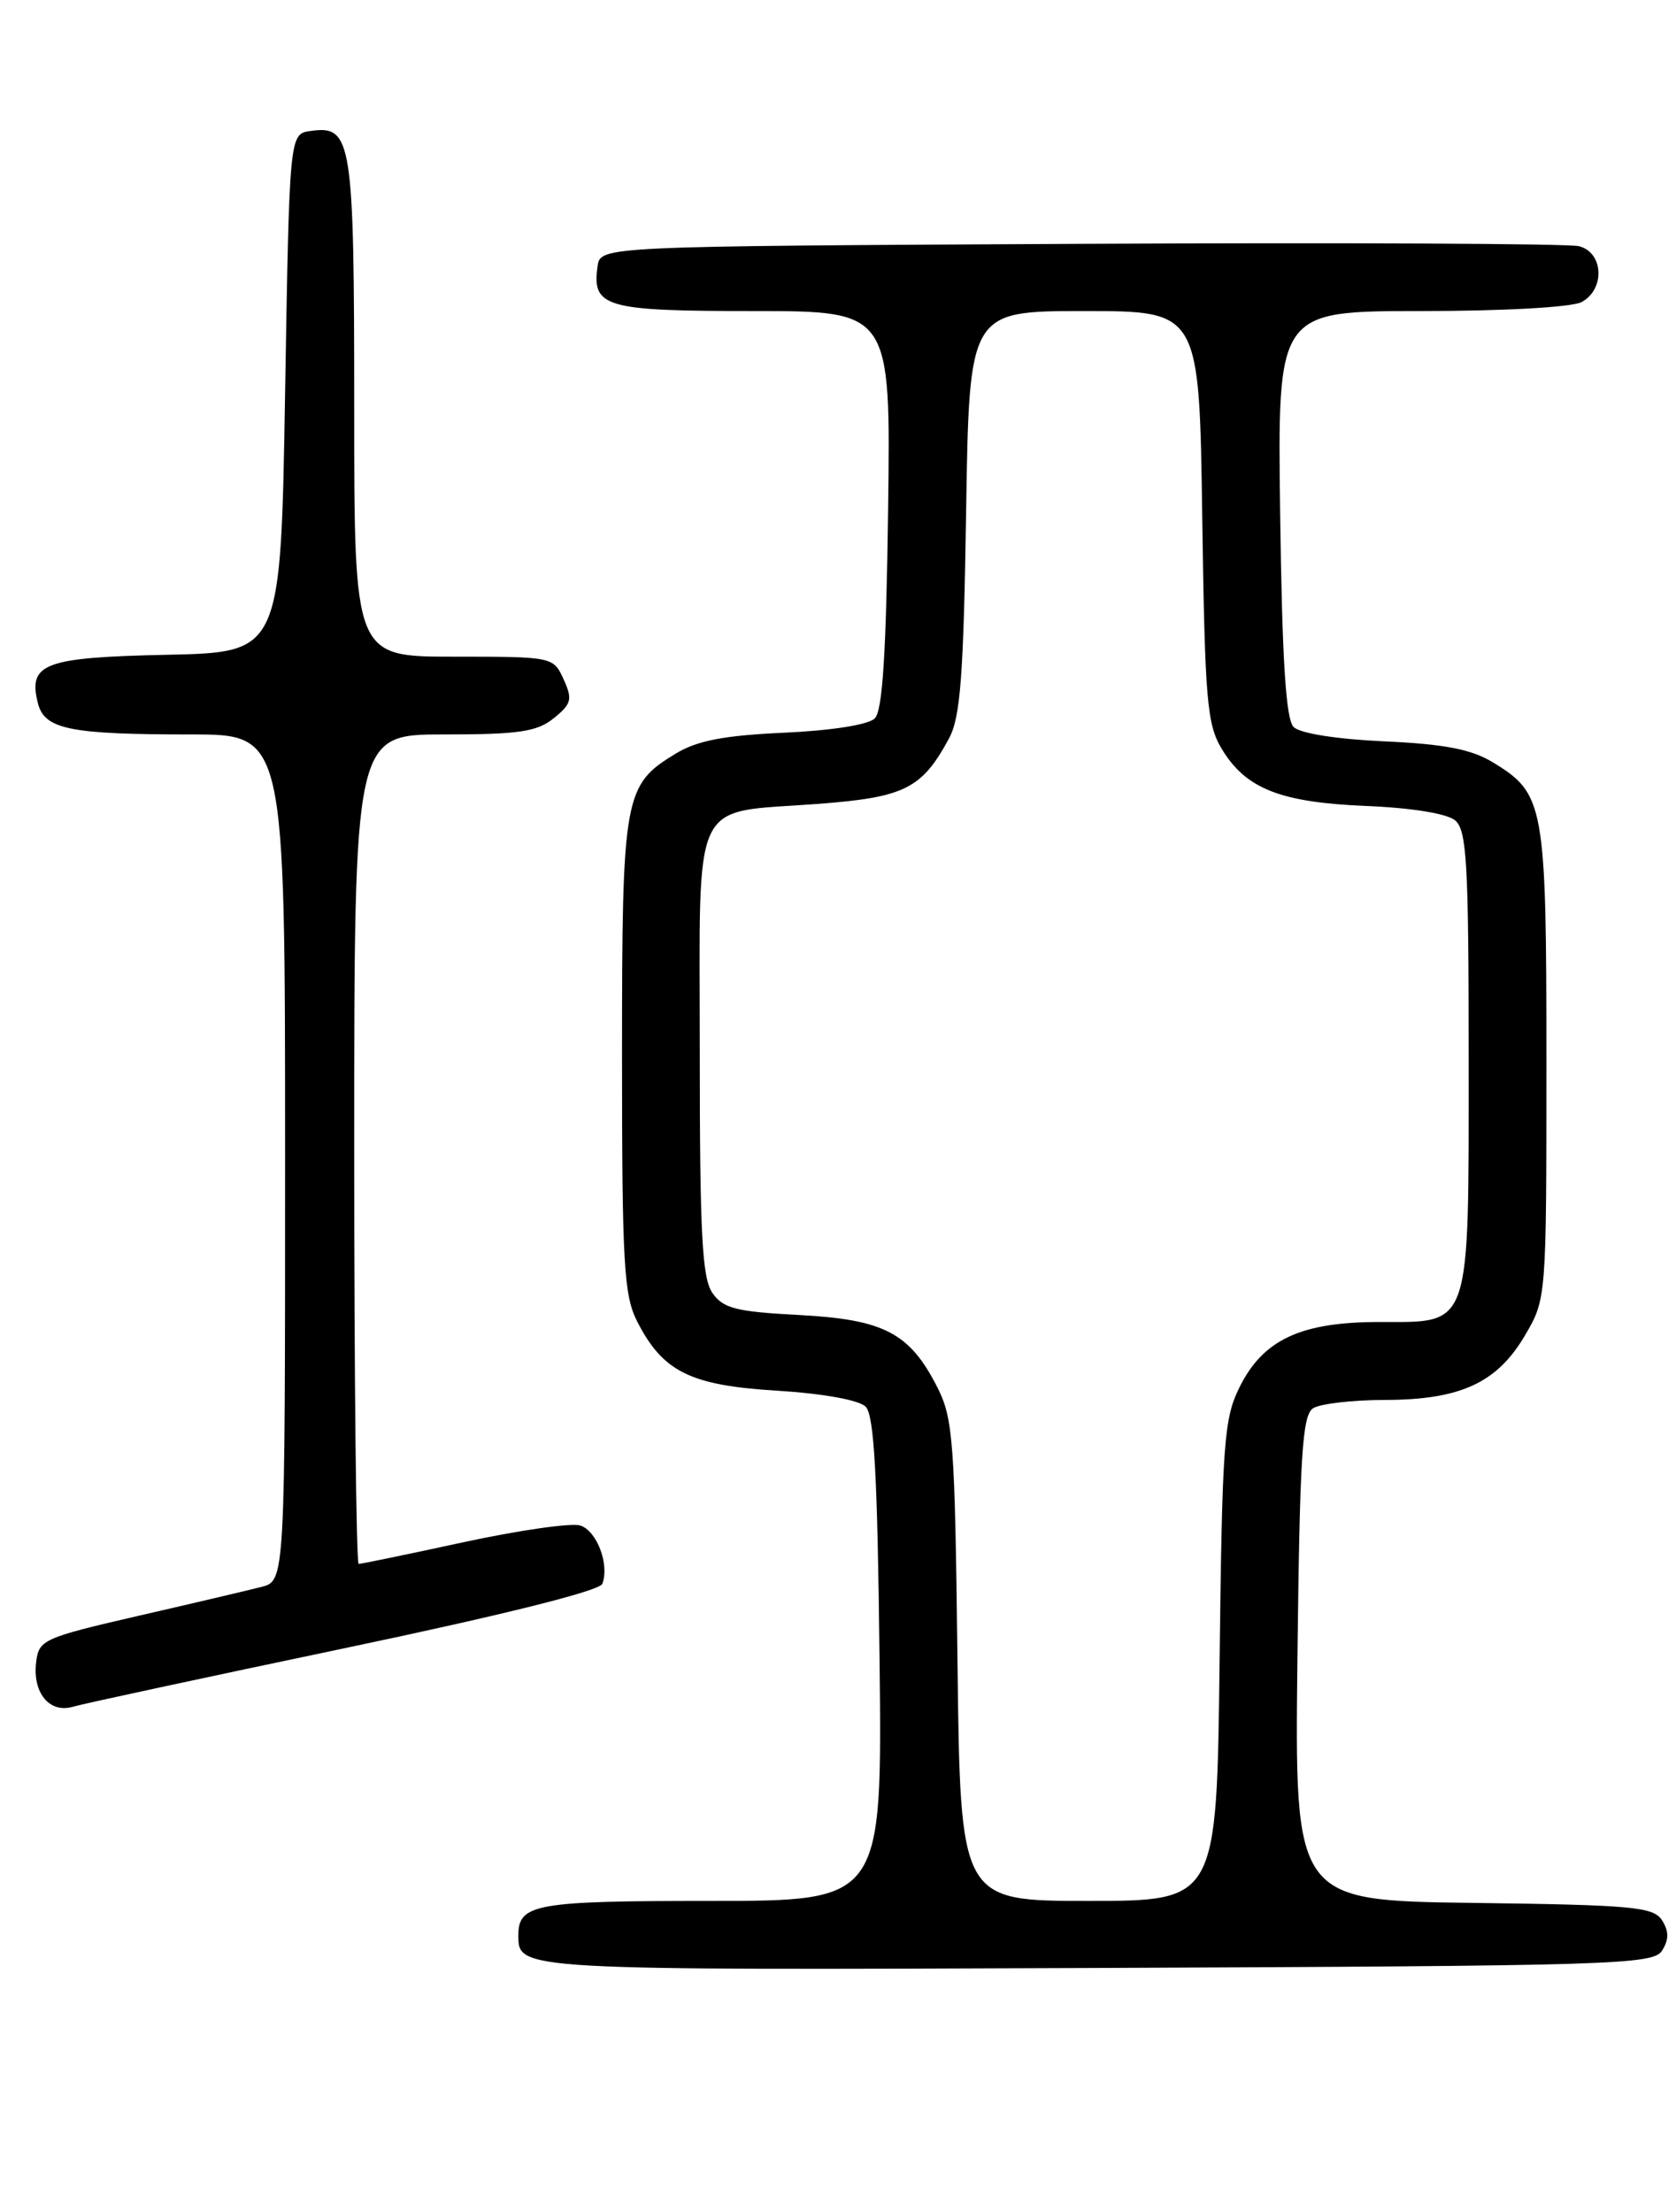 <?xml version="1.0" encoding="UTF-8" standalone="no"?>
<!DOCTYPE svg PUBLIC "-//W3C//DTD SVG 1.1//EN" "http://www.w3.org/Graphics/SVG/1.1/DTD/svg11.dtd" >
<svg xmlns="http://www.w3.org/2000/svg" xmlns:xlink="http://www.w3.org/1999/xlink" version="1.1" viewBox="0 0 194 256">
 <g >
 <path fill="currentColor"
d=" M 192.39 225.75 C 193.19 224.47 193.19 223.53 192.39 222.25 C 191.40 220.69 189.03 220.47 170.57 220.23 C 149.86 219.96 149.86 219.96 150.18 191.94 C 150.45 168.37 150.74 163.77 152.00 162.98 C 152.82 162.46 156.58 162.02 160.35 162.02 C 169.07 162.00 173.31 160.03 176.53 154.53 C 178.99 150.34 179.00 150.23 179.00 123.11 C 179.00 93.03 178.79 91.86 172.77 88.21 C 170.32 86.72 167.18 86.11 160.24 85.80 C 154.74 85.55 150.48 84.88 149.74 84.14 C 148.84 83.25 148.41 76.43 148.18 59.45 C 147.87 36.00 147.87 36.00 164.50 36.00 C 174.05 36.00 181.95 35.56 183.07 34.96 C 185.83 33.48 185.62 29.19 182.75 28.49 C 181.51 28.19 155.53 28.07 125.00 28.22 C 69.50 28.50 69.50 28.50 69.17 30.81 C 68.50 35.56 70.03 36.00 87.17 36.00 C 103.10 36.00 103.10 36.00 102.80 58.95 C 102.58 75.55 102.16 82.25 101.26 83.14 C 100.52 83.88 96.26 84.55 90.76 84.80 C 83.82 85.11 80.68 85.72 78.23 87.21 C 72.21 90.86 72.00 92.02 72.00 122.20 C 72.00 146.21 72.21 149.91 73.75 152.93 C 76.73 158.77 79.90 160.34 89.96 160.95 C 95.27 161.28 99.43 162.03 100.20 162.80 C 101.19 163.79 101.57 170.79 101.81 192.05 C 102.12 220.00 102.12 220.00 82.26 220.00 C 61.92 220.00 60.00 220.34 60.00 224.00 C 60.00 228.03 59.96 228.02 126.85 227.76 C 186.96 227.52 191.36 227.38 192.39 225.75 Z  M 39.86 190.76 C 58.25 186.90 69.40 184.12 69.72 183.30 C 70.57 181.07 69.09 177.16 67.16 176.55 C 66.14 176.23 60.08 177.10 53.68 178.48 C 47.27 179.87 41.80 181.00 41.52 181.00 C 41.23 181.00 41.00 159.40 41.00 133.00 C 41.00 85.00 41.00 85.00 51.39 85.00 C 60.07 85.00 62.16 84.69 64.10 83.12 C 66.16 81.46 66.29 80.93 65.24 78.62 C 64.05 76.01 63.98 76.00 52.52 76.00 C 41.00 76.00 41.00 76.00 41.00 47.19 C 41.00 16.10 40.74 14.48 35.94 15.16 C 33.50 15.50 33.50 15.50 33.00 45.50 C 32.50 75.50 32.50 75.50 19.35 75.78 C 5.12 76.08 3.23 76.78 4.38 81.36 C 5.14 84.41 8.03 85.00 22.12 85.00 C 33.00 85.00 33.00 85.00 33.00 133.98 C 33.00 182.96 33.00 182.96 30.25 183.66 C 28.74 184.05 22.32 185.56 16.00 187.01 C 4.98 189.55 4.49 189.78 4.18 192.39 C 3.76 195.93 5.74 198.32 8.43 197.53 C 9.57 197.19 23.71 194.15 39.86 190.76 Z  M 110.83 192.25 C 110.53 166.86 110.33 164.16 108.50 160.56 C 105.30 154.26 102.33 152.71 92.49 152.19 C 85.23 151.81 83.71 151.43 82.47 149.65 C 81.27 147.94 81.00 142.82 81.00 121.81 C 81.00 91.63 79.80 94.16 94.66 93.04 C 104.71 92.28 106.69 91.29 109.83 85.50 C 111.17 83.04 111.53 78.35 111.83 59.25 C 112.19 36.00 112.19 36.00 125.50 36.00 C 138.82 36.00 138.82 36.00 139.16 59.75 C 139.47 81.08 139.70 83.83 141.43 86.69 C 144.22 91.30 148.22 92.87 158.18 93.28 C 163.35 93.49 167.49 94.16 168.43 94.94 C 169.78 96.07 170.00 99.83 170.00 122.40 C 170.00 154.09 170.37 153.00 159.69 153.00 C 150.59 153.00 146.24 155.02 143.50 160.50 C 141.67 164.16 141.47 166.89 141.17 192.25 C 140.84 220.00 140.84 220.00 126.00 220.00 C 111.16 220.00 111.16 220.00 110.83 192.25 Z "/>
</g>
</svg>